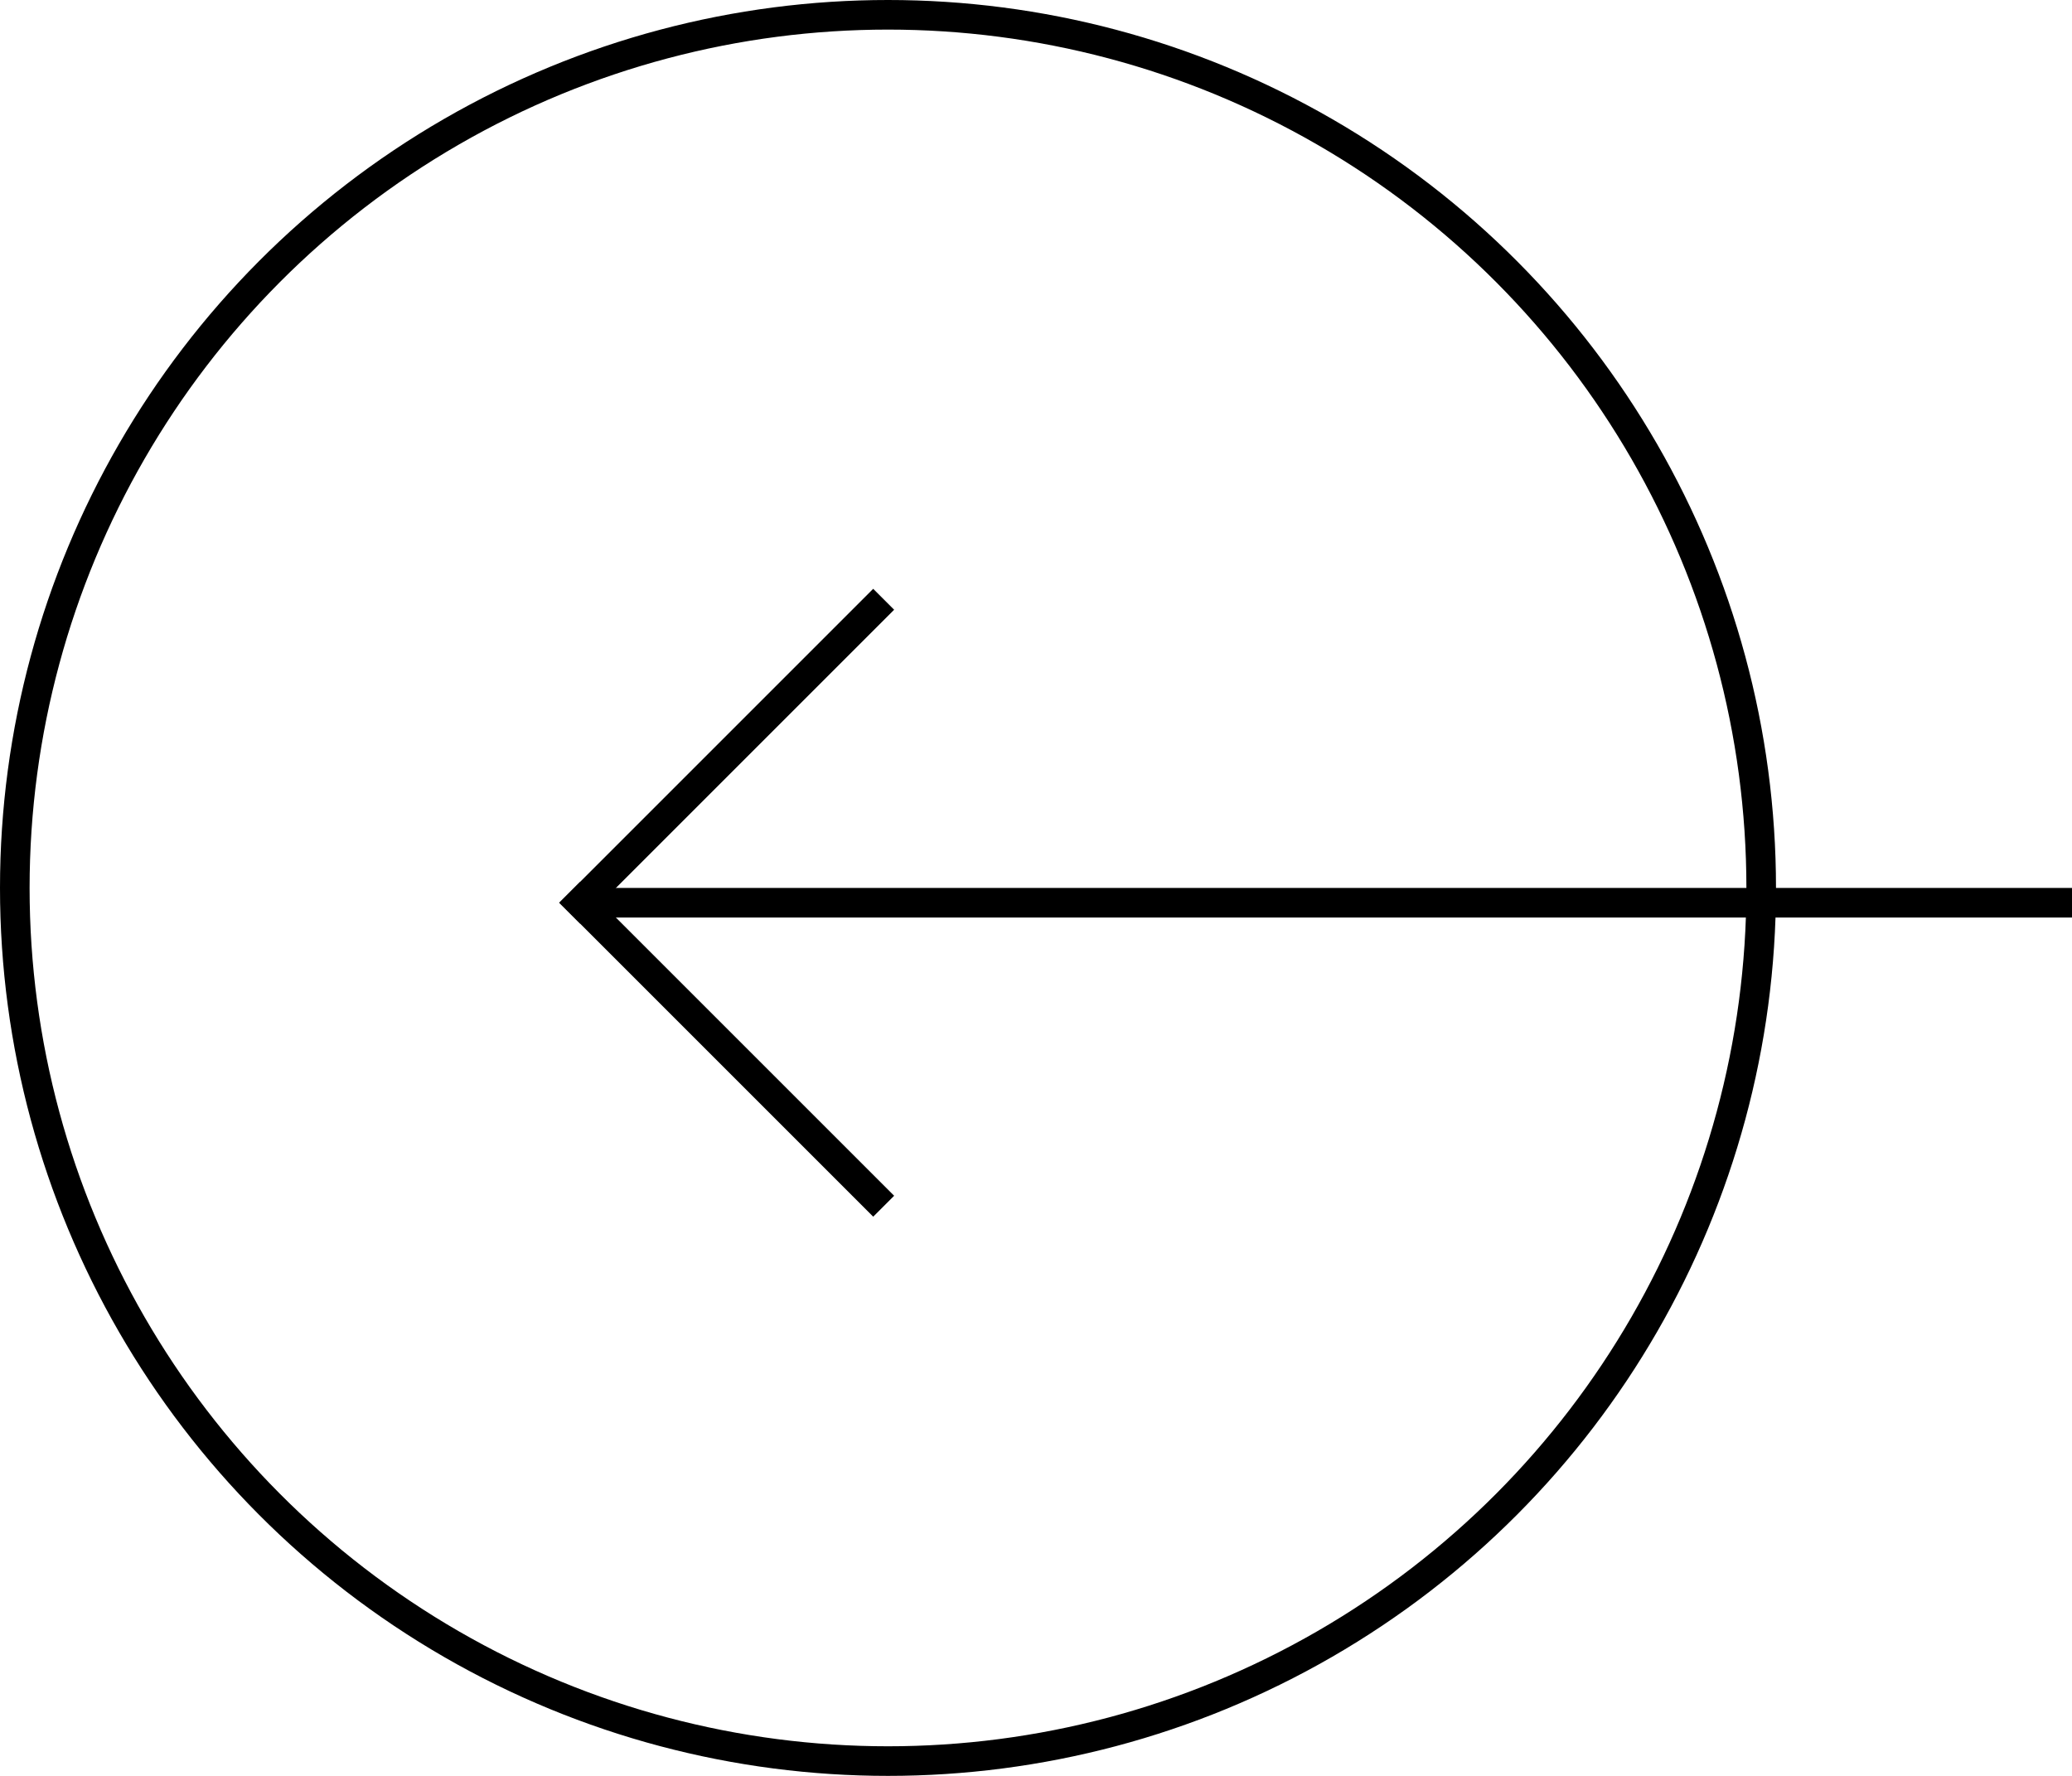 <svg id="Component_2_1" data-name="Component 2 – 1" xmlns="http://www.w3.org/2000/svg" width="70" height="60" viewBox="0 0 70 60">
  <g id="Ellipse_1" data-name="Ellipse 1" fill="rgba(0,0,0,0)" stroke="#000" stroke-width="1">
    <circle cx="30" cy="30" r="30" stroke="none"/>
    <circle cx="30" cy="30" r="29.5" fill="none"/>
  </g>
  <rect id="Rectangle_9" data-name="Rectangle 9" width="50" height="1" transform="translate(20 30)" fill="#000"/>
  <rect id="Rectangle_10" data-name="Rectangle 10" width="15" height="1" transform="translate(30.207 20.601) rotate(135)" fill="#000"/>
  <rect id="Rectangle_11" data-name="Rectangle 11" width="15" height="1" transform="translate(29.5 41.107) rotate(-135)" fill="#000"/>
</svg>
